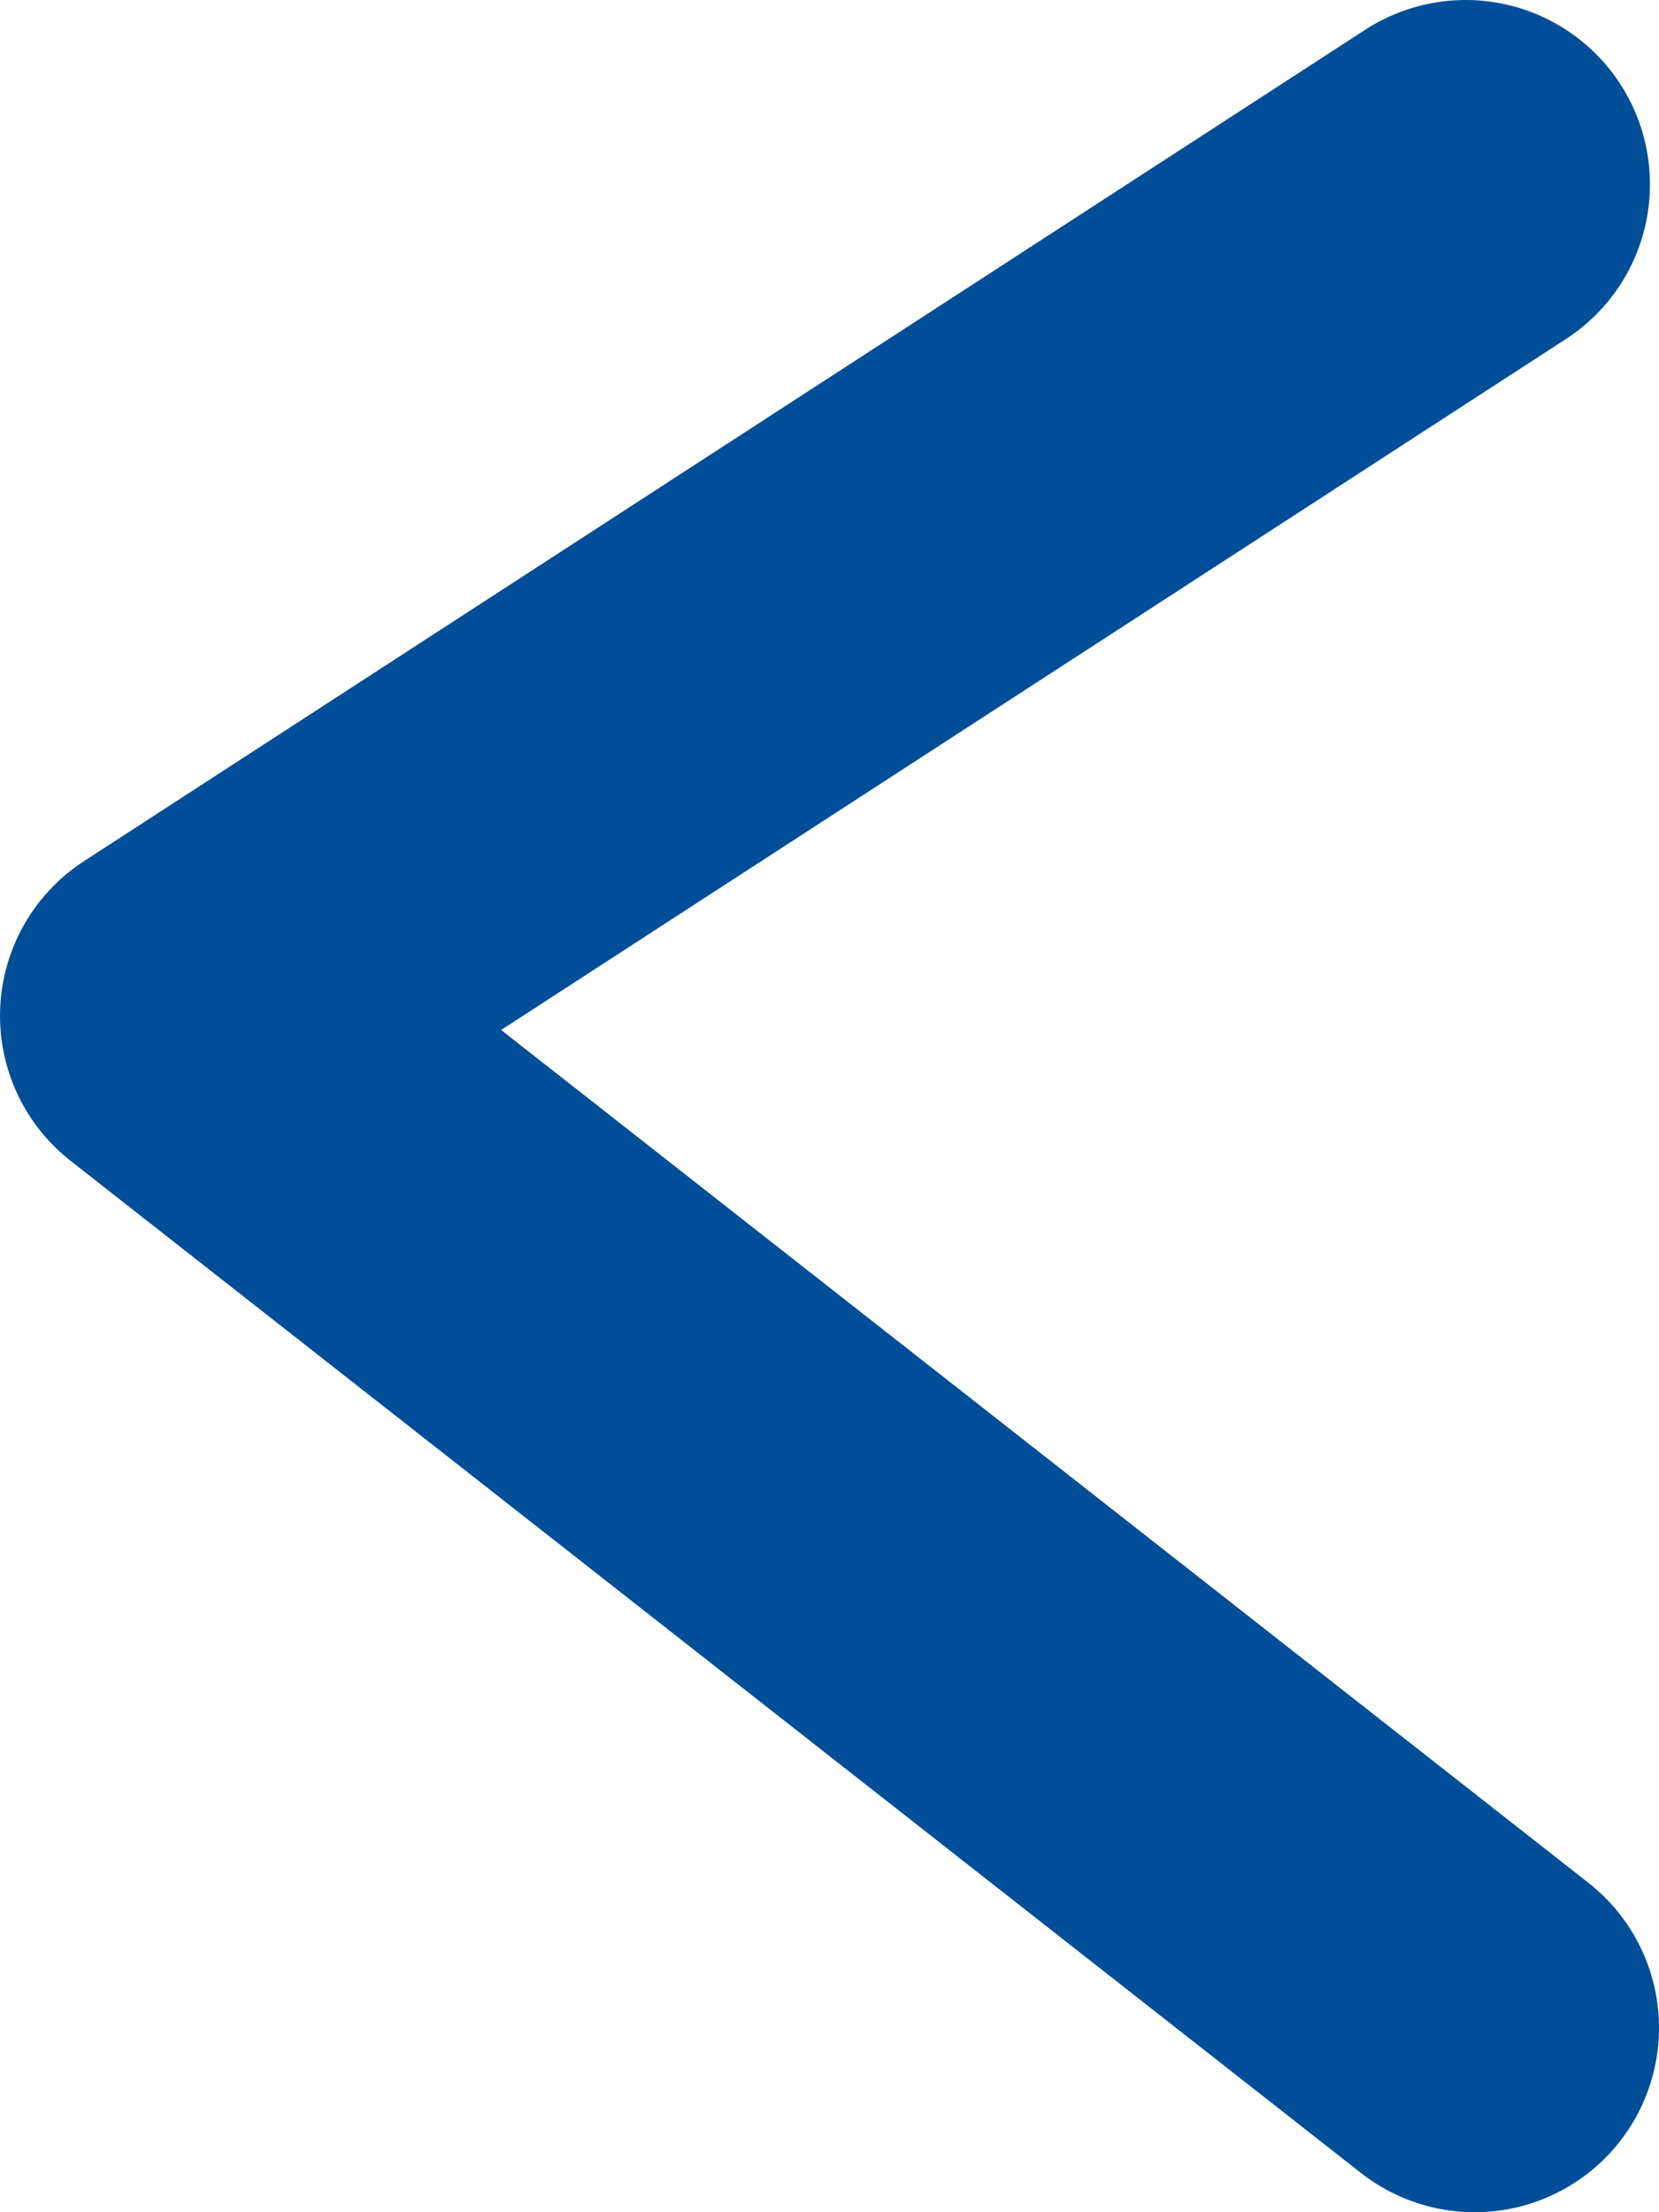 <svg xmlns="http://www.w3.org/2000/svg" width="9" height="12" viewBox="0 0 9 12">
    <g fill="none" fill-rule="evenodd" stroke-linecap="round" stroke-linejoin="round">
        <g stroke="#004E97" stroke-width="2">
            <path d="M24.951 23L18 27.51 25 33" transform="translate(-17 -22)"/>
        </g>
    </g>
</svg>
